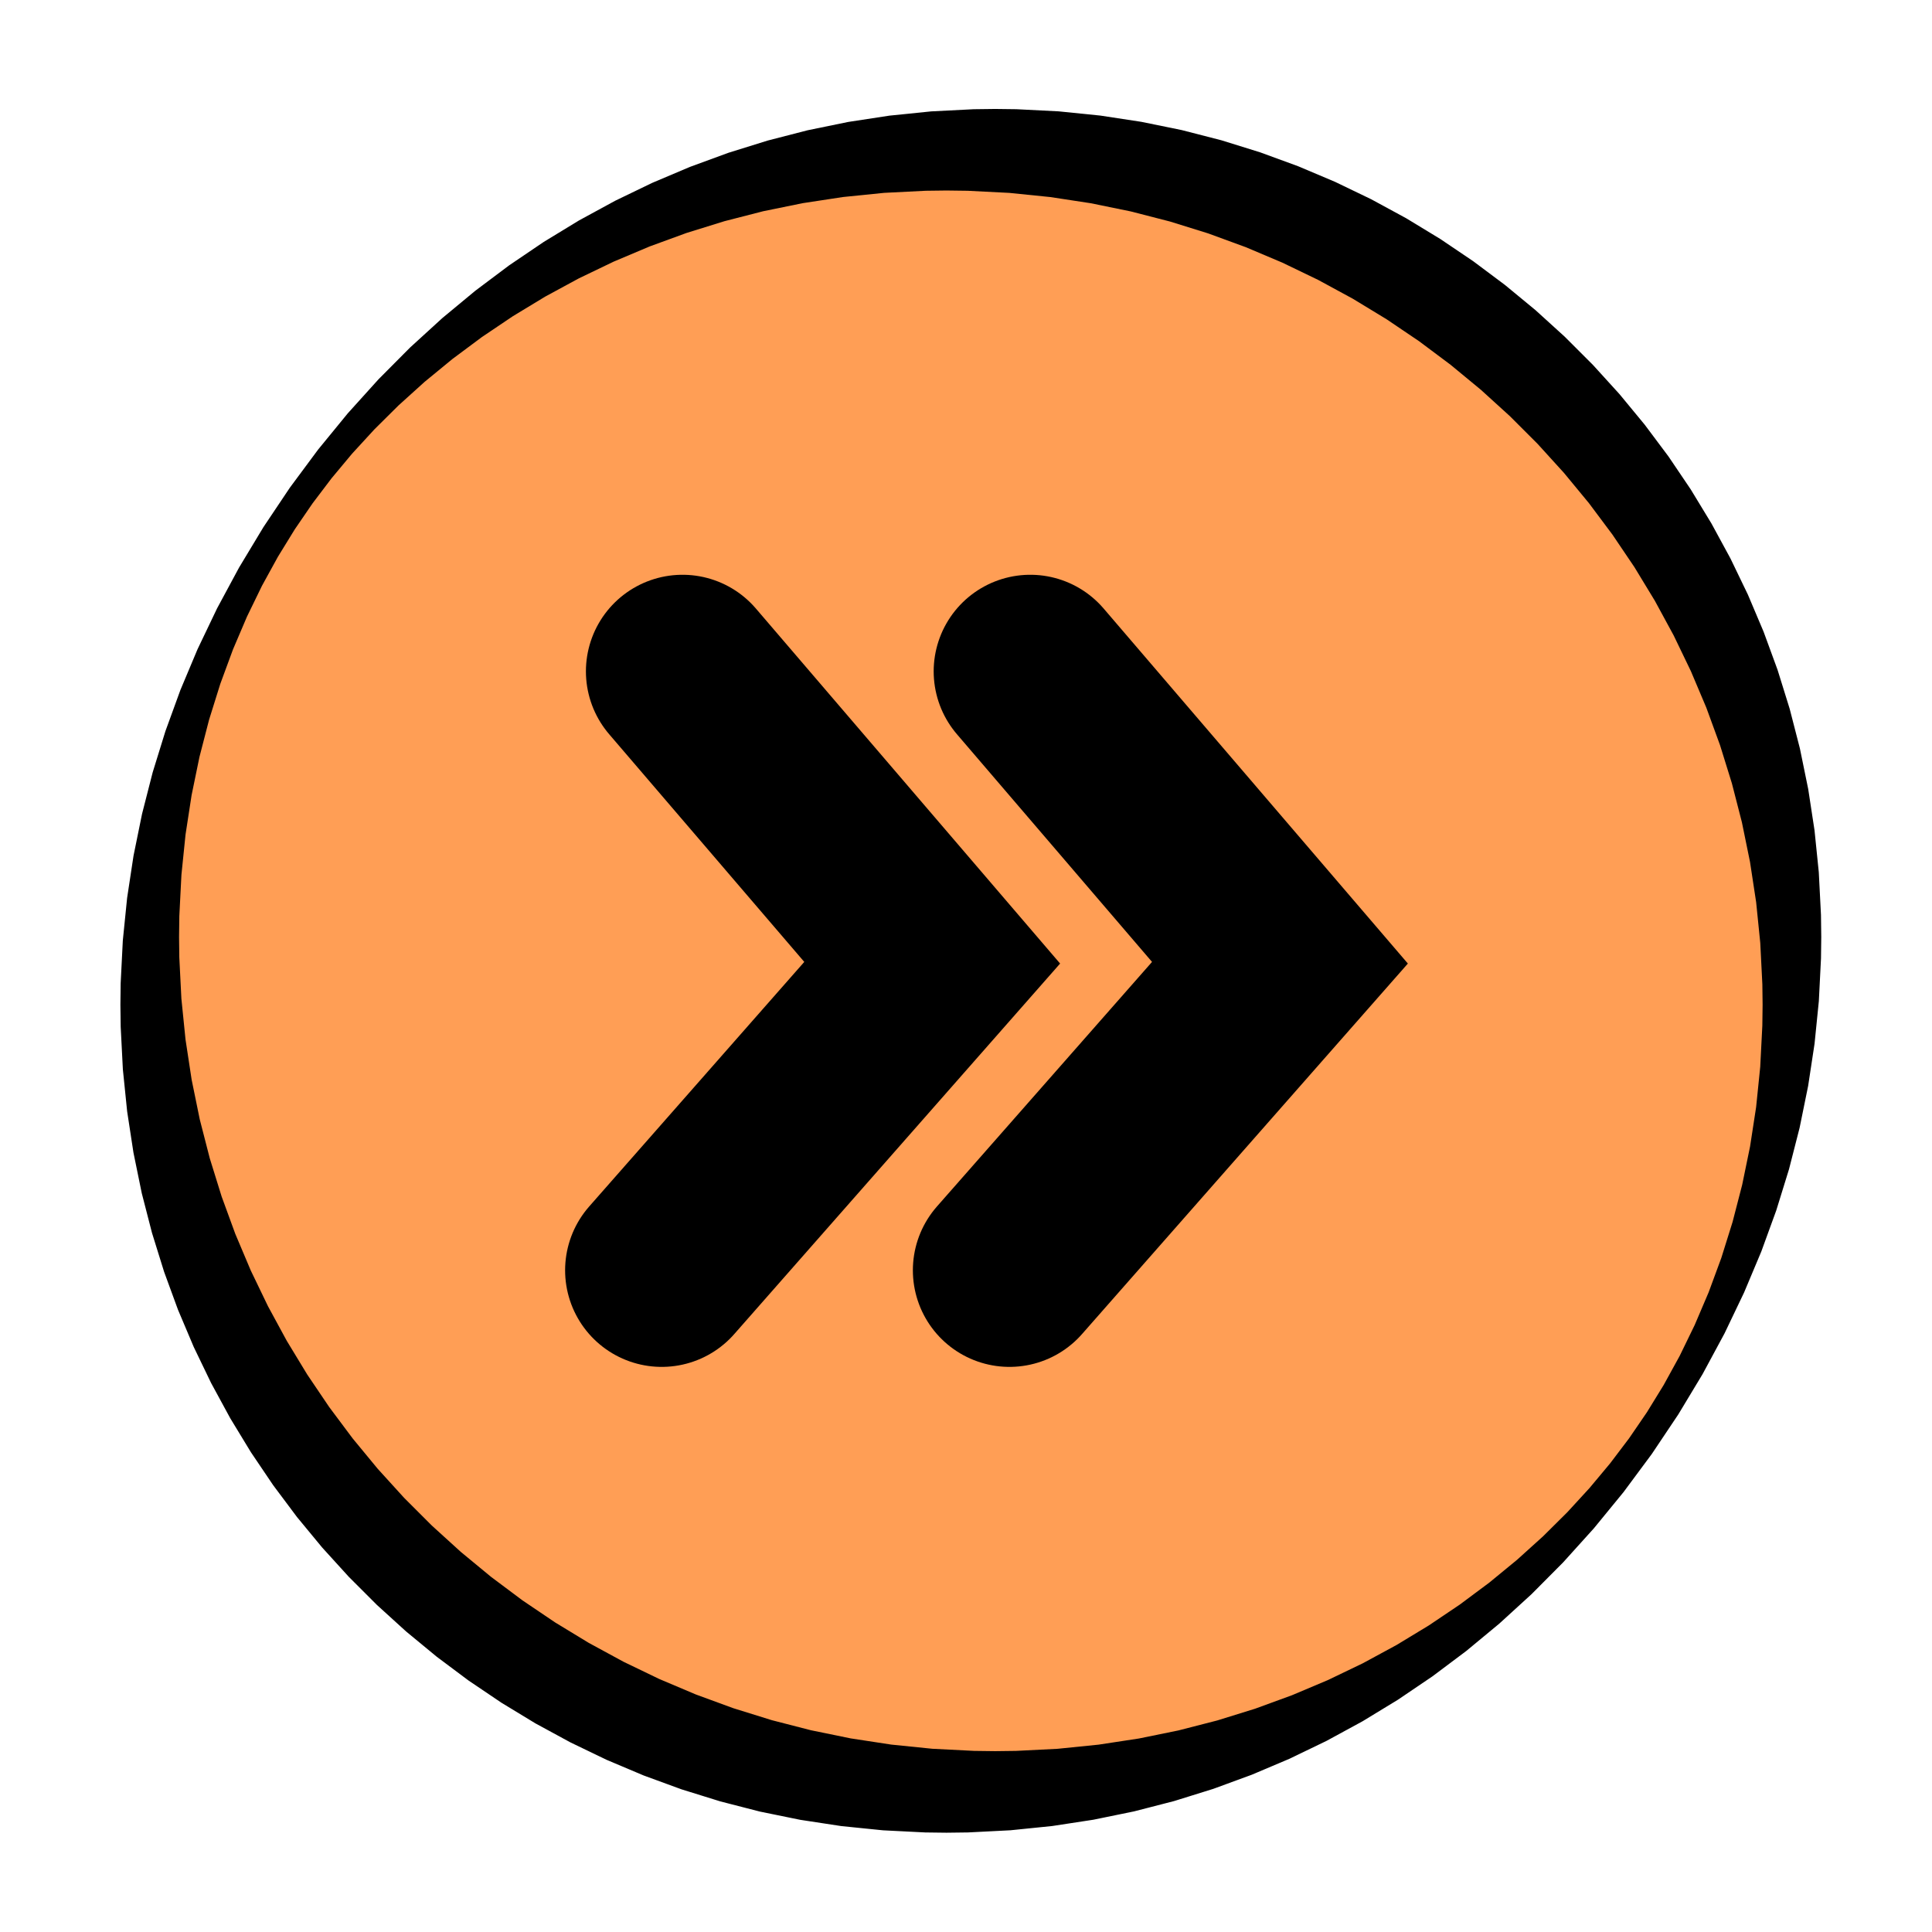 <?xml version="1.0" encoding="UTF-8"?>
<!DOCTYPE svg PUBLIC "-//W3C//DTD SVG 1.1//EN" "http://www.w3.org/Graphics/SVG/1.1/DTD/svg11.dtd">
<svg version="1.1" xmlns="http://www.w3.org/2000/svg" xmlns:xlink="http://www.w3.org/1999/xlink" x="0" y="0" width="200" height="200" viewBox="0, 0, 200, 200">
  <g id="Layer_1">
    <g>
      <path d="M100.5,185.5 C53.556,185.5 15.5,147.444 15.5,100.5 C15.5,53.556 53.556,15.5 100.5,15.5 C147.444,15.5 185.5,53.556 185.5,100.5 C185.5,147.444 147.444,185.5 100.5,185.5 z" fill="#FF9E55"/>
      <path d="M103.029,181.279 L100.836,181.251 L96.515,181.032 L92.259,180.599 L88.066,179.958 L83.942,179.113 L79.892,178.071 L75.923,176.836 L72.039,175.413 L68.245,173.808 L64.548,172.026 L60.953,170.073 L57.466,167.953 L54.091,165.673 L50.835,163.237 L47.702,160.651 L44.698,157.921 L41.829,155.051 L39.099,152.047 L36.515,148.915 L34.082,145.66 L31.804,142.288 L29.688,138.804 L27.739,135.214 L25.961,131.524 L24.361,127.739 L22.944,123.865 L21.715,119.908 L20.678,115.875 L19.839,111.771 L19.204,107.603 L18.777,103.379 L18.562,99.104 L18.536,96.972 L18.536,97.018 L18.564,94.825 L18.782,90.556 L19.207,86.392 L19.833,82.319 L20.65,78.35 L21.646,74.5 L22.808,70.785 L24.121,67.224 L25.566,63.836 L27.122,60.636 L28.775,57.627 L30.517,54.795 L32.358,52.105 L34.326,49.508 L36.451,46.961 L38.759,44.447 L41.261,41.964 L43.956,39.529 L46.834,37.165 L49.883,34.894 L53.089,32.735 L56.439,30.705 L59.922,28.817 L63.529,27.083 L67.248,25.513 L71.072,24.115 L74.993,22.898 L79.005,21.867 L83.1,21.031 L87.272,20.395 L91.514,19.965 L95.82,19.748 L97.987,19.721 L97.971,19.721 L100.164,19.749 L104.486,19.968 L108.741,20.401 L112.934,21.042 L117.058,21.887 L121.107,22.929 L125.077,24.164 L128.961,25.587 L132.755,27.192 L136.452,28.974 L140.047,30.927 L143.534,33.046 L146.909,35.327 L150.165,37.763 L153.298,40.349 L156.302,43.079 L159.171,45.949 L161.901,48.953 L164.485,52.085 L166.918,55.34 L169.196,58.712 L171.312,62.196 L173.261,65.786 L175.039,69.476 L176.639,73.261 L178.056,77.135 L179.285,81.092 L180.322,85.125 L181.161,89.23 L181.796,93.397 L182.223,97.622 L182.438,101.896 L182.464,104.027 L182.464,103.982 L182.436,106.175 L182.218,110.444 L181.793,114.608 L181.167,118.681 L180.35,122.65 L179.354,126.5 L178.192,130.215 L176.879,133.776 L175.434,137.164 L173.878,140.364 L172.225,143.373 L170.483,146.205 L168.642,148.895 L166.674,151.493 L164.549,154.038 L162.241,156.553 L159.739,159.036 L157.044,161.471 L154.166,163.835 L151.117,166.106 L147.911,168.265 L144.561,170.295 L141.077,172.183 L137.472,173.917 L133.753,175.487 L129.928,176.885 L126.007,178.102 L121.995,179.133 L117.9,179.969 L113.728,180.605 L109.486,181.035 L105.18,181.252 L103.013,181.279 L103.536,181.994 L103.536,181.995 L103.536,181.995 C103.537,180.696 102.177,181.212 100.5,183.148 C98.823,185.083 97.464,187.706 97.464,189.005 C97.464,189.005 97.464,189.005 97.464,189.005 L97.464,189.006 L97.464,189.006 C97.464,189.476 97.646,189.725 97.987,189.721 L97.987,189.721 L100.208,189.693 L104.594,189.47 L108.924,189.029 L113.193,188.376 L117.397,187.514 L121.533,186.448 L125.596,185.183 L129.582,183.721 L133.489,182.066 L137.315,180.219 L141.058,178.182 L144.717,175.953 L148.294,173.53 L151.79,170.907 L155.208,168.075 L158.551,165.022 L161.816,161.737 L164.996,158.214 L168.067,154.463 L170.994,150.516 L173.735,146.423 L176.252,142.246 L178.525,138.028 L180.548,133.797 L182.329,129.559 L183.876,125.309 L185.197,121.04 L186.296,116.743 L187.178,112.412 L187.842,108.044 L188.286,103.636 L188.509,99.213 L188.536,97.018 L188.536,97.018 C188.536,97.002 188.536,96.987 188.536,96.973 L188.536,96.973 L188.507,94.717 L188.281,90.298 L187.838,85.951 L187.184,81.678 L186.325,77.482 L185.265,73.369 L184.012,69.341 L182.57,65.404 L180.944,61.562 L179.141,57.821 L177.165,54.185 L175.022,50.659 L172.718,47.249 L170.256,43.959 L167.644,40.794 L164.886,37.761 L161.988,34.863 L158.954,32.106 L155.79,29.496 L152.502,27.037 L149.094,24.736 L145.572,22.596 L141.941,20.624 L138.206,18.825 L134.373,17.205 L130.447,15.768 L126.432,14.52 L122.334,13.466 L118.159,12.613 L113.911,11.965 L109.594,11.527 L105.224,11.306 L103.029,11.279 L103.029,11.279 C103.024,11.279 103.019,11.279 103.013,11.279 L103.013,11.279 L100.792,11.307 L96.406,11.53 L92.076,11.971 L87.807,12.624 L83.602,13.486 L79.467,14.552 L75.404,15.817 L71.418,17.279 L67.51,18.934 L63.685,20.781 L59.942,22.818 L56.283,25.047 L52.706,27.47 L49.21,30.093 L45.792,32.926 L42.449,35.978 L39.183,39.264 L36.004,42.786 L32.933,46.537 L30.006,50.484 L27.265,54.576 L24.748,58.754 L22.476,62.971 L20.451,67.203 L18.671,71.441 L17.124,75.691 L15.803,79.96 L14.704,84.258 L13.822,88.588 L13.159,92.956 L12.714,97.364 L12.491,101.787 L12.464,103.982 L12.464,103.982 C12.464,103.997 12.464,104.013 12.464,104.028 L12.464,104.028 L12.493,106.284 L12.719,110.701 L13.162,115.049 L13.816,119.322 L14.675,123.518 L15.735,127.631 L16.988,131.659 L18.43,135.596 L20.056,139.438 L21.859,143.179 L23.835,146.815 L25.978,150.34 L28.282,153.751 L30.743,157.041 L33.356,160.205 L36.114,163.239 L39.012,166.137 L42.046,168.894 L45.21,171.504 L48.498,173.963 L51.906,176.264 L55.428,178.404 L59.059,180.376 L62.794,182.175 L66.627,183.795 L70.553,185.232 L74.568,186.48 L78.665,187.534 L82.841,188.387 L87.089,189.035 L91.406,189.473 L95.776,189.694 L97.971,189.721 C97.971,189.721 97.971,189.721 97.971,189.721 C98.898,189.732 100.783,187.851 102.18,185.52 C103.577,183.189 103.957,181.29 103.029,181.279 L103.029,181.279" fill="#000000"/>
    </g>
    <path d="M70.654,69.5 L96.5,99.662 L68.5,131.5" fill-opacity="0" stroke="#000000" stroke-width="20" stroke-linecap="round"/>
    <path d="M106.654,69.5 L132.5,99.662 L104.5,131.5" fill-opacity="0" stroke="#000000" stroke-width="20" stroke-linecap="round"/>
  </g>
</svg>
